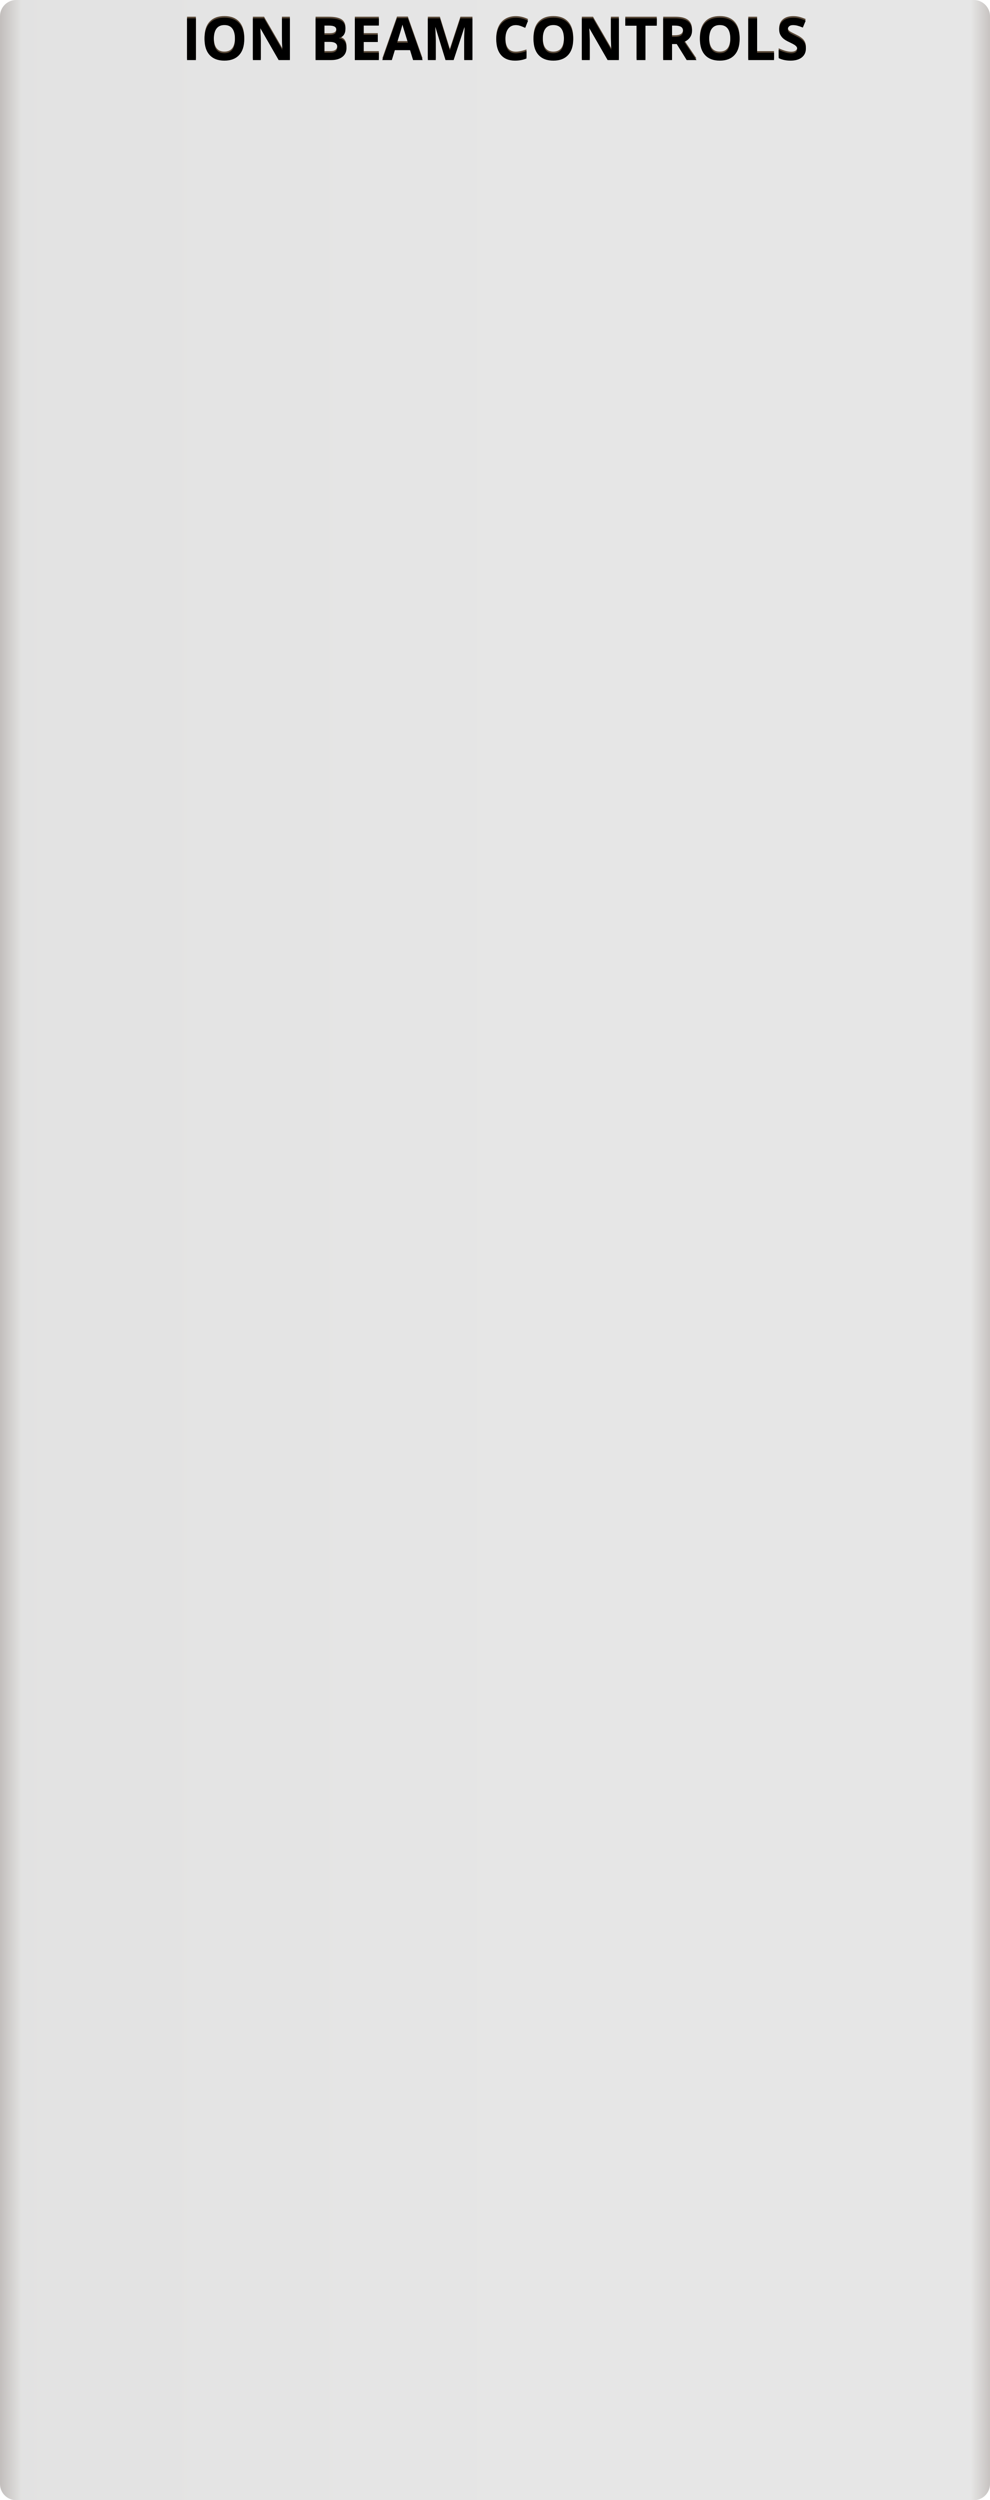 <?xml version="1.0" encoding="UTF-8"?>
<svg viewBox="0 0 610 1540" version="1.1" xmlns="http://www.w3.org/2000/svg" xmlns:xlink="http://www.w3.org/1999/xlink">
    <!-- Generator: Sketch 53.2 (72643) - https://sketchapp.com -->
    <title>controls_right</title>
    <desc>Created with Sketch.</desc>
    <defs>
        <linearGradient x1="0%" y1="42.372%" x2="100%" y2="42.372%" id="linearGradient-1">
            <stop stop-color="#BFBAB8" offset="0%"></stop>
            <stop stop-color="#E6E6E5" offset="2.609%"></stop>
            <stop stop-color="#E6E6E5" offset="52.3%"></stop>
            <stop stop-color="#E6E6E5" offset="97.617%"></stop>
            <stop stop-color="#BFBAB8" offset="100%"></stop>
        </linearGradient>
        <linearGradient x1="0%" y1="50%" x2="100%" y2="50%" id="linearGradient-2">
            <stop stop-color="#3E3D3C" offset="0%"></stop>
            <stop stop-color="#E6E6E5" offset="49.661%"></stop>
            <stop stop-color="#E6E6E5" offset="100%"></stop>
        </linearGradient>
        <path d="M10,0 L600,0 C605.523,-1.01453063e-15 610,4.477 610,10 L610,1530 C610,1535.523 605.523,1540 600,1540 L10,1540 C4.477,1540 6.76353751e-16,1535.523 0,1530 L0,10 C-6.76353751e-16,4.477 4.477,1.01453063e-15 10,0 Z" id="path-3"></path>
        <path d="M115.253,36 L115.253,10.301 L120.702,10.301 L120.702,36 L115.253,36 Z M150.497,23.115 C150.497,27.369 149.442,30.639 147.333,32.924 C145.224,35.209 142.2,36.352 138.263,36.352 C134.325,36.352 131.302,35.209 129.192,32.924 C127.083,30.639 126.028,27.357 126.028,23.08 C126.028,18.803 127.086,15.536 129.201,13.28 C131.316,11.024 134.349,9.896 138.298,9.896 C142.247,9.896 145.268,11.033 147.359,13.307 C149.451,15.58 150.497,18.85 150.497,23.115 Z M131.741,23.115 C131.741,25.986 132.286,28.148 133.376,29.602 C134.466,31.055 136.095,31.781 138.263,31.781 C142.61,31.781 144.784,28.893 144.784,23.115 C144.784,17.326 142.622,14.432 138.298,14.432 C136.13,14.432 134.495,15.161 133.394,16.62 C132.292,18.079 131.741,20.244 131.741,23.115 Z M178.622,36 L171.696,36 L160.517,16.559 L160.358,16.559 C160.581,19.992 160.692,22.441 160.692,23.906 L160.692,36 L155.823,36 L155.823,10.301 L162.696,10.301 L173.858,29.549 L173.981,29.549 C173.806,26.209 173.718,23.848 173.718,22.465 L173.718,10.301 L178.622,10.301 L178.622,36 Z M194.442,10.301 L202.44,10.301 C206.085,10.301 208.73,10.819 210.377,11.856 C212.023,12.894 212.847,14.543 212.847,16.805 C212.847,18.34 212.486,19.6 211.766,20.584 C211.045,21.568 210.087,22.16 208.892,22.359 L208.892,22.535 C210.521,22.898 211.695,23.578 212.416,24.574 C213.137,25.57 213.497,26.895 213.497,28.547 C213.497,30.891 212.65,32.719 210.957,34.031 C209.264,35.344 206.964,36 204.058,36 L194.442,36 L194.442,10.301 Z M199.892,20.479 L203.056,20.479 C204.532,20.479 205.602,20.25 206.264,19.793 C206.926,19.336 207.257,18.58 207.257,17.525 C207.257,16.541 206.896,15.835 206.176,15.407 C205.455,14.979 204.315,14.766 202.757,14.766 L199.892,14.766 L199.892,20.479 Z M199.892,24.803 L199.892,31.5 L203.442,31.5 C204.942,31.5 206.05,31.213 206.765,30.639 C207.479,30.064 207.837,29.186 207.837,28.002 C207.837,25.869 206.313,24.803 203.267,24.803 L199.892,24.803 Z M233.431,36 L218.63,36 L218.63,10.301 L233.431,10.301 L233.431,14.766 L224.079,14.766 L224.079,20.408 L232.78,20.408 L232.78,24.873 L224.079,24.873 L224.079,31.5 L233.431,31.5 L233.431,36 Z M254.524,36 L252.661,29.883 L243.292,29.883 L241.429,36 L235.558,36 L244.628,10.195 L251.29,10.195 L260.396,36 L254.524,36 Z M251.36,25.312 C249.638,19.77 248.668,16.635 248.451,15.908 C248.234,15.182 248.079,14.607 247.985,14.186 C247.599,15.686 246.491,19.395 244.663,25.312 L251.36,25.312 Z M274.511,36 L268.323,15.838 L268.165,15.838 C268.388,19.939 268.499,22.676 268.499,24.047 L268.499,36 L263.63,36 L263.63,10.301 L271.048,10.301 L277.13,29.953 L277.235,29.953 L283.687,10.301 L291.104,10.301 L291.104,36 L286.024,36 L286.024,23.836 C286.024,23.262 286.033,22.6 286.051,21.85 C286.068,21.1 286.147,19.107 286.288,15.873 L286.13,15.873 L279.503,36 L274.511,36 Z M317.841,14.467 C315.79,14.467 314.202,15.237 313.077,16.778 C311.952,18.319 311.39,20.467 311.39,23.221 C311.39,28.951 313.54,31.816 317.841,31.816 C319.646,31.816 321.831,31.365 324.397,30.463 L324.397,35.033 C322.288,35.912 319.933,36.352 317.331,36.352 C313.593,36.352 310.733,35.218 308.753,32.95 C306.772,30.683 305.782,27.428 305.782,23.186 C305.782,20.514 306.269,18.173 307.241,16.163 C308.214,14.153 309.611,12.612 311.434,11.54 C313.256,10.468 315.392,9.932 317.841,9.932 C320.337,9.932 322.845,10.535 325.364,11.742 L323.606,16.172 C322.646,15.715 321.679,15.316 320.706,14.977 C319.733,14.637 318.778,14.467 317.841,14.467 Z M353.19,23.115 C353.19,27.369 352.136,30.639 350.026,32.924 C347.917,35.209 344.894,36.352 340.956,36.352 C337.019,36.352 333.995,35.209 331.886,32.924 C329.776,30.639 328.722,27.357 328.722,23.08 C328.722,18.803 329.779,15.536 331.895,13.28 C334.01,11.024 337.042,9.896 340.991,9.896 C344.94,9.896 347.961,11.033 350.053,13.307 C352.145,15.58 353.19,18.85 353.19,23.115 Z M334.435,23.115 C334.435,25.986 334.979,28.148 336.069,29.602 C337.159,31.055 338.788,31.781 340.956,31.781 C345.304,31.781 347.478,28.893 347.478,23.115 C347.478,17.326 345.315,14.432 340.991,14.432 C338.823,14.432 337.188,15.161 336.087,16.62 C334.985,18.079 334.435,20.244 334.435,23.115 Z M381.315,36 L374.39,36 L363.21,16.559 L363.052,16.559 C363.274,19.992 363.386,22.441 363.386,23.906 L363.386,36 L358.517,36 L358.517,10.301 L365.39,10.301 L376.552,29.549 L376.675,29.549 C376.499,26.209 376.411,23.848 376.411,22.465 L376.411,10.301 L381.315,10.301 L381.315,36 Z M397.698,36 L392.249,36 L392.249,14.836 L385.271,14.836 L385.271,10.301 L404.677,10.301 L404.677,14.836 L397.698,14.836 L397.698,36 Z M414.081,21.709 L415.839,21.709 C417.562,21.709 418.833,21.422 419.653,20.848 C420.474,20.273 420.884,19.371 420.884,18.141 C420.884,16.922 420.465,16.055 419.627,15.539 C418.789,15.023 417.491,14.766 415.733,14.766 L414.081,14.766 L414.081,21.709 Z M414.081,26.139 L414.081,36 L408.632,36 L408.632,10.301 L416.12,10.301 C419.612,10.301 422.196,10.937 423.872,12.208 C425.548,13.479 426.386,15.41 426.386,18 C426.386,19.512 425.97,20.856 425.138,22.034 C424.306,23.212 423.128,24.135 421.604,24.803 C425.472,30.58 427.991,34.312 429.163,36 L423.116,36 L416.981,26.139 L414.081,26.139 Z M455.724,23.115 C455.724,27.369 454.669,30.639 452.56,32.924 C450.45,35.209 447.427,36.352 443.489,36.352 C439.552,36.352 436.528,35.209 434.419,32.924 C432.31,30.639 431.255,27.357 431.255,23.08 C431.255,18.803 432.312,15.536 434.428,13.28 C436.543,11.024 439.575,9.896 443.524,9.896 C447.474,9.896 450.494,11.033 452.586,13.307 C454.678,15.58 455.724,18.85 455.724,23.115 Z M436.968,23.115 C436.968,25.986 437.513,28.148 438.603,29.602 C439.692,31.055 441.321,31.781 443.489,31.781 C447.837,31.781 450.011,28.893 450.011,23.115 C450.011,17.326 447.849,14.432 443.524,14.432 C441.356,14.432 439.722,15.161 438.62,16.62 C437.519,18.079 436.968,20.244 436.968,23.115 Z M461.05,36 L461.05,10.301 L466.499,10.301 L466.499,31.5 L476.923,31.5 L476.923,36 L461.05,36 Z M496.558,28.863 C496.558,31.184 495.723,33.012 494.053,34.348 C492.383,35.684 490.06,36.352 487.083,36.352 C484.341,36.352 481.915,35.836 479.806,34.805 L479.806,29.742 C481.54,30.516 483.008,31.061 484.209,31.377 C485.41,31.693 486.509,31.852 487.505,31.852 C488.7,31.852 489.617,31.623 490.256,31.166 C490.895,30.709 491.214,30.029 491.214,29.127 C491.214,28.623 491.073,28.175 490.792,27.782 C490.511,27.39 490.098,27.012 489.553,26.648 C489.008,26.285 487.897,25.705 486.222,24.908 C484.651,24.17 483.474,23.461 482.688,22.781 C481.903,22.102 481.276,21.311 480.808,20.408 C480.339,19.506 480.104,18.451 480.104,17.244 C480.104,14.971 480.875,13.184 482.416,11.883 C483.957,10.582 486.087,9.932 488.806,9.932 C490.142,9.932 491.416,10.09 492.629,10.406 C493.842,10.723 495.11,11.168 496.435,11.742 L494.677,15.979 C493.306,15.416 492.172,15.023 491.275,14.801 C490.379,14.578 489.497,14.467 488.63,14.467 C487.599,14.467 486.808,14.707 486.257,15.188 C485.706,15.668 485.431,16.295 485.431,17.068 C485.431,17.549 485.542,17.968 485.765,18.325 C485.987,18.683 486.342,19.028 486.828,19.362 C487.314,19.696 488.466,20.297 490.282,21.164 C492.685,22.313 494.331,23.464 495.222,24.618 C496.112,25.772 496.558,27.187 496.558,28.863 Z" id="path-4"></path>
        <filter x="-0.1%" y="-1.9%" width="100.3%" height="103.8%" filterUnits="objectBoundingBox" id="filter-5">
            <feOffset dx="0" dy="1" in="SourceAlpha" result="shadowOffsetInner1"></feOffset>
            <feComposite in="shadowOffsetInner1" in2="SourceAlpha" operator="arithmetic" k2="-1" k3="1" result="shadowInnerInner1"></feComposite>
            <feColorMatrix values="0 0 0 0 0.638   0 0 0 0 0.469   0 0 0 0 0.301  0 0 0 1 0" type="matrix" in="shadowInnerInner1"></feColorMatrix>
        </filter>
    </defs>
    <g id="Page-1" stroke="none" stroke-width="1" fill="none" fill-rule="evenodd">
        <g id="FIB_UI" transform="translate(-2026, -17)">
            <g id="controls_right" transform="translate(2026, 17)">
                <g id="rectangle-controls-L-Copy">
                    <use fill="url(#linearGradient-1)" xlink:href="#path-3"></use>
                    <use fill-opacity="0.02" fill="url(#linearGradient-2)" style="mix-blend-mode: difference;" xlink:href="#path-3"></use>
                </g>
                <g id="IONBEAMCONTROLS" fill-rule="nonzero">
                    <use fill="#594837" xlink:href="#path-4"></use>
                    <use fill="black" fill-opacity="1" filter="url(#filter-5)" xlink:href="#path-4"></use>
                </g>
            </g>
        </g>
    </g>
</svg>